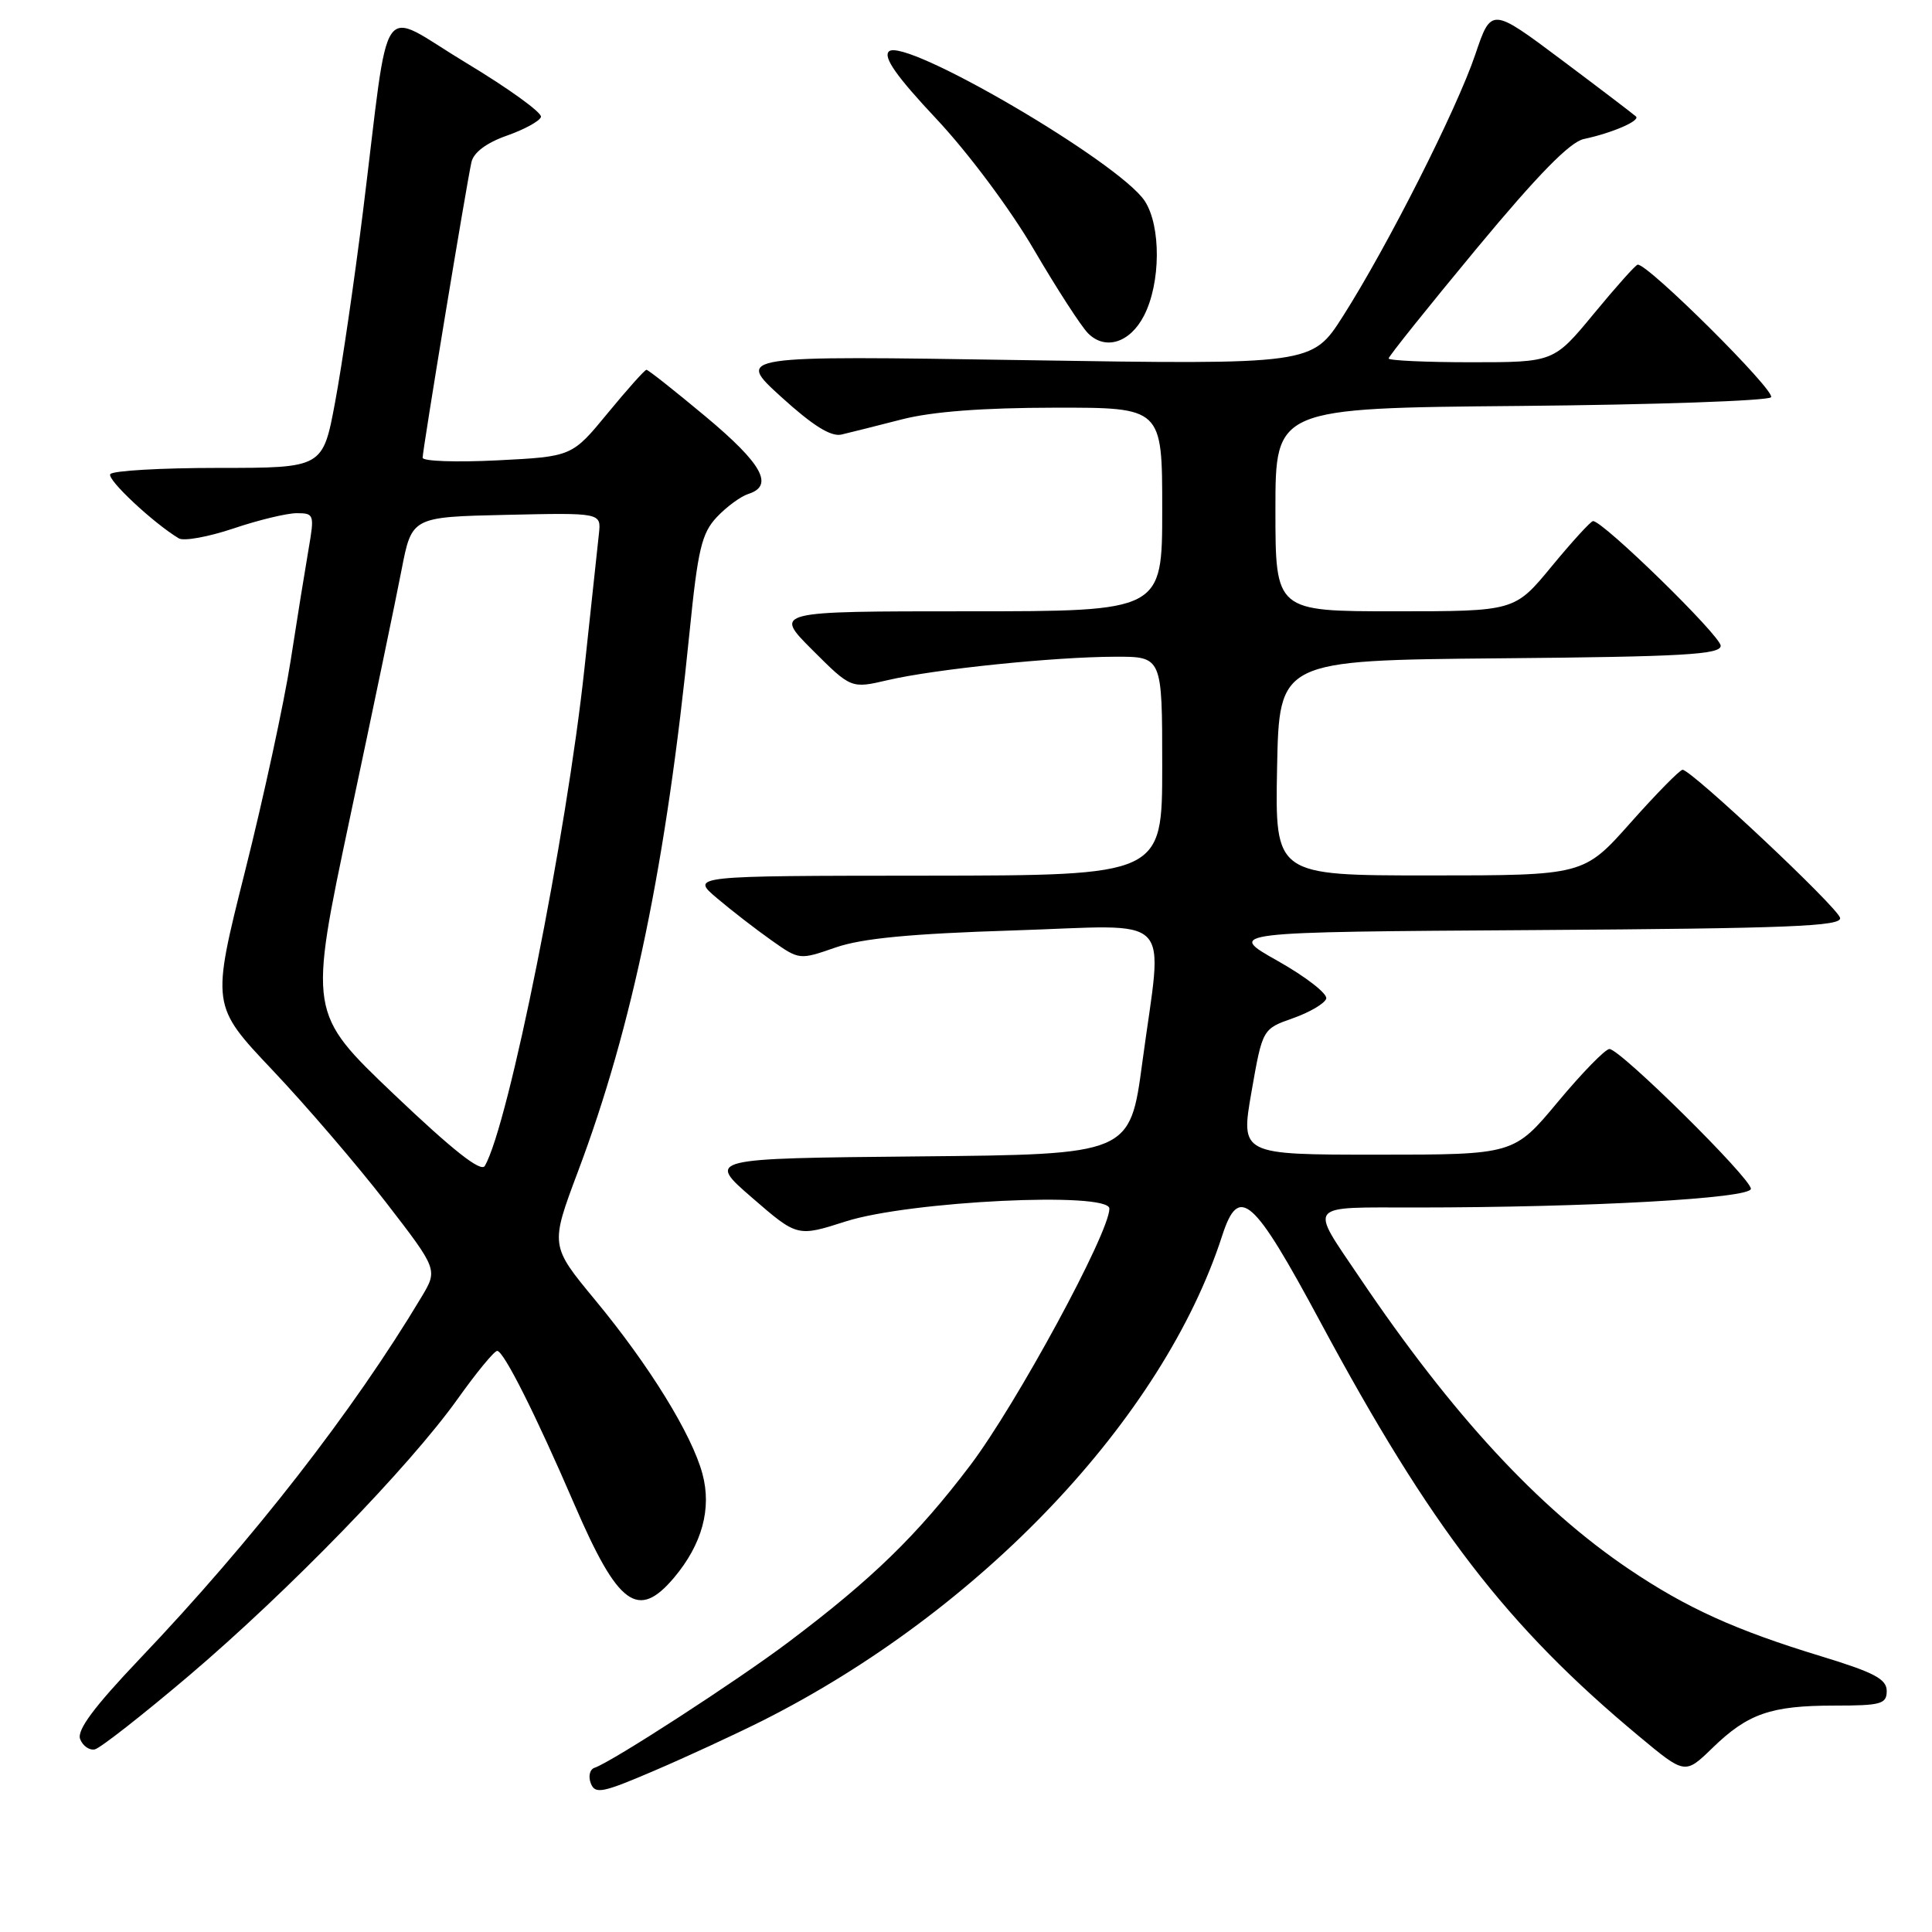 <?xml version="1.0" encoding="UTF-8" standalone="no"?>
<!DOCTYPE svg PUBLIC "-//W3C//DTD SVG 1.1//EN" "http://www.w3.org/Graphics/SVG/1.1/DTD/svg11.dtd" >
<svg xmlns="http://www.w3.org/2000/svg" xmlns:xlink="http://www.w3.org/1999/xlink" version="1.1" viewBox="0 0 256 256">
 <g >
 <path fill="currentColor"
d=" M 101.00 228.02 C 129.94 213.45 154.09 187.99 161.94 163.75 C 164.16 156.89 166.02 158.53 175.00 175.25 C 189.59 202.39 199.66 215.49 217.16 230.05 C 223.27 235.14 223.27 235.14 226.89 231.63 C 231.59 227.06 234.64 226.00 243.07 226.00 C 249.26 226.00 250.00 225.79 250.00 224.06 C 250.00 222.49 248.34 221.61 241.36 219.48 C 229.93 216.00 223.48 213.07 215.83 207.91 C 203.84 199.82 192.38 187.41 180.15 169.27 C 173.46 159.35 172.94 160.00 187.64 160.00 C 210.57 159.99 232.00 158.80 232.00 157.52 C 232.00 156.12 214.68 139.00 213.26 139.00 C 212.71 139.00 209.64 142.15 206.43 146.00 C 200.60 153.00 200.60 153.00 182.49 153.00 C 164.38 153.00 164.38 153.00 165.83 144.67 C 167.29 136.34 167.29 136.34 171.32 134.92 C 173.54 134.14 175.52 132.97 175.73 132.33 C 175.94 131.69 173.05 129.44 169.31 127.33 C 162.50 123.50 162.50 123.50 203.32 123.24 C 237.16 123.02 244.09 122.74 243.82 121.62 C 243.49 120.21 224.11 102.00 222.95 102.00 C 222.59 102.00 219.49 105.15 216.07 109.00 C 209.85 116.00 209.85 116.00 189.40 116.00 C 168.95 116.00 168.95 116.00 169.22 101.75 C 169.50 87.50 169.50 87.50 198.75 87.23 C 223.01 87.02 228.00 86.73 228.00 85.57 C 228.00 84.25 212.32 68.94 211.08 69.05 C 210.76 69.08 208.30 71.78 205.60 75.05 C 200.70 81.00 200.70 81.00 184.85 81.00 C 169.00 81.00 169.00 81.00 169.00 67.54 C 169.00 54.08 169.00 54.08 201.42 53.79 C 219.25 53.63 234.21 53.11 234.67 52.64 C 235.39 51.88 218.31 34.89 217.00 35.07 C 216.72 35.10 214.11 38.03 211.19 41.57 C 205.88 48.00 205.88 48.00 194.94 48.00 C 188.92 48.00 184.00 47.77 184.00 47.50 C 184.00 47.22 189.23 40.69 195.62 32.98 C 203.76 23.17 208.02 18.81 209.87 18.42 C 213.59 17.63 217.35 16.01 216.78 15.44 C 216.51 15.18 212.09 11.81 206.95 7.96 C 197.60 0.96 197.60 0.96 195.48 7.23 C 193.02 14.51 183.84 32.65 177.94 41.91 C 173.85 48.32 173.85 48.32 135.67 47.72 C 97.50 47.12 97.50 47.12 103.50 52.58 C 107.70 56.40 110.10 57.90 111.50 57.58 C 112.60 57.32 116.20 56.42 119.50 55.57 C 123.51 54.54 130.22 54.03 139.75 54.02 C 154.00 54.00 154.00 54.00 154.00 67.50 C 154.00 81.00 154.00 81.00 128.26 81.00 C 102.52 81.00 102.52 81.00 107.65 86.13 C 112.78 91.25 112.78 91.25 117.64 90.12 C 123.83 88.67 139.65 87.04 147.75 87.02 C 154.00 87.00 154.00 87.00 154.00 101.50 C 154.00 116.00 154.00 116.00 122.75 116.03 C 91.50 116.05 91.50 116.05 95.00 119.01 C 96.92 120.64 100.17 123.15 102.21 124.59 C 105.91 127.21 105.93 127.21 110.71 125.55 C 114.19 124.34 120.62 123.72 134.25 123.29 C 156.06 122.60 154.07 120.57 151.37 140.73 C 149.73 152.97 149.73 152.97 121.69 153.23 C 93.65 153.50 93.65 153.50 99.65 158.70 C 105.65 163.90 105.65 163.90 112.08 161.84 C 120.52 159.15 147.00 157.86 147.00 160.15 C 147.00 163.36 134.68 186.07 128.57 194.15 C 121.54 203.43 115.61 209.20 104.50 217.57 C 97.68 222.71 81.06 233.48 78.78 234.24 C 78.15 234.45 77.93 235.37 78.28 236.29 C 78.85 237.77 79.79 237.59 86.71 234.62 C 90.99 232.79 97.42 229.81 101.00 228.02 Z  M 25.08 222.00 C 38.23 210.82 54.22 194.36 60.63 185.38 C 63.13 181.87 65.49 179.00 65.88 179.00 C 66.74 179.00 70.97 187.42 76.14 199.41 C 81.91 212.78 84.54 214.71 89.33 209.03 C 93.03 204.62 94.32 199.91 93.08 195.30 C 91.67 190.06 86.05 180.95 78.87 172.27 C 72.90 165.05 72.90 165.05 76.57 155.27 C 83.82 136.02 88.30 114.35 91.37 83.75 C 92.47 72.78 92.98 70.65 94.98 68.52 C 96.27 67.15 98.15 65.77 99.16 65.45 C 102.60 64.36 101.01 61.47 93.54 55.23 C 89.43 51.80 85.89 49.00 85.66 49.00 C 85.43 49.00 83.12 51.59 80.52 54.75 C 75.79 60.50 75.79 60.50 65.89 61.00 C 60.45 61.27 56.00 61.12 56.00 60.65 C 56.00 59.62 61.83 24.30 62.47 21.48 C 62.76 20.20 64.45 18.93 67.14 17.98 C 69.46 17.17 71.50 16.05 71.68 15.50 C 71.86 14.94 67.39 11.72 61.75 8.32 C 49.95 1.22 51.75 -1.37 48.10 28.00 C 46.97 37.08 45.31 48.44 44.41 53.25 C 42.78 62.00 42.78 62.00 28.95 62.00 C 21.34 62.00 14.89 62.37 14.61 62.83 C 14.16 63.55 20.33 69.32 23.70 71.34 C 24.36 71.73 27.61 71.14 30.92 70.03 C 34.23 68.91 38.01 68.00 39.32 68.00 C 41.62 68.00 41.68 68.18 40.89 72.75 C 40.44 75.36 39.36 82.05 38.50 87.61 C 37.63 93.17 34.92 105.71 32.46 115.48 C 28.00 133.23 28.00 133.23 36.11 141.80 C 40.57 146.51 47.32 154.38 51.12 159.29 C 58.02 168.23 58.02 168.23 55.85 171.86 C 46.81 186.96 33.49 204.08 18.53 219.79 C 12.45 226.19 10.16 229.26 10.62 230.44 C 10.97 231.35 11.85 231.96 12.57 231.80 C 13.30 231.63 18.93 227.22 25.08 222.00 Z  M 151.58 41.84 C 153.81 37.53 153.86 29.97 151.69 26.64 C 148.31 21.49 119.78 4.82 117.78 6.82 C 117.01 7.59 118.80 10.14 124.10 15.78 C 128.30 20.26 133.88 27.73 137.00 33.08 C 140.03 38.25 143.25 43.24 144.18 44.17 C 146.45 46.45 149.73 45.43 151.58 41.84 Z  M 52.19 144.99 C 40.89 134.22 40.89 134.22 46.37 108.36 C 49.39 94.14 52.47 79.35 53.21 75.50 C 54.57 68.50 54.57 68.50 67.12 68.22 C 79.66 67.94 79.66 67.94 79.36 70.72 C 79.19 72.25 78.33 80.25 77.45 88.50 C 75.08 110.67 67.40 149.06 64.24 154.49 C 63.73 155.37 60.01 152.43 52.19 144.99 Z "/>
</g>
</svg>